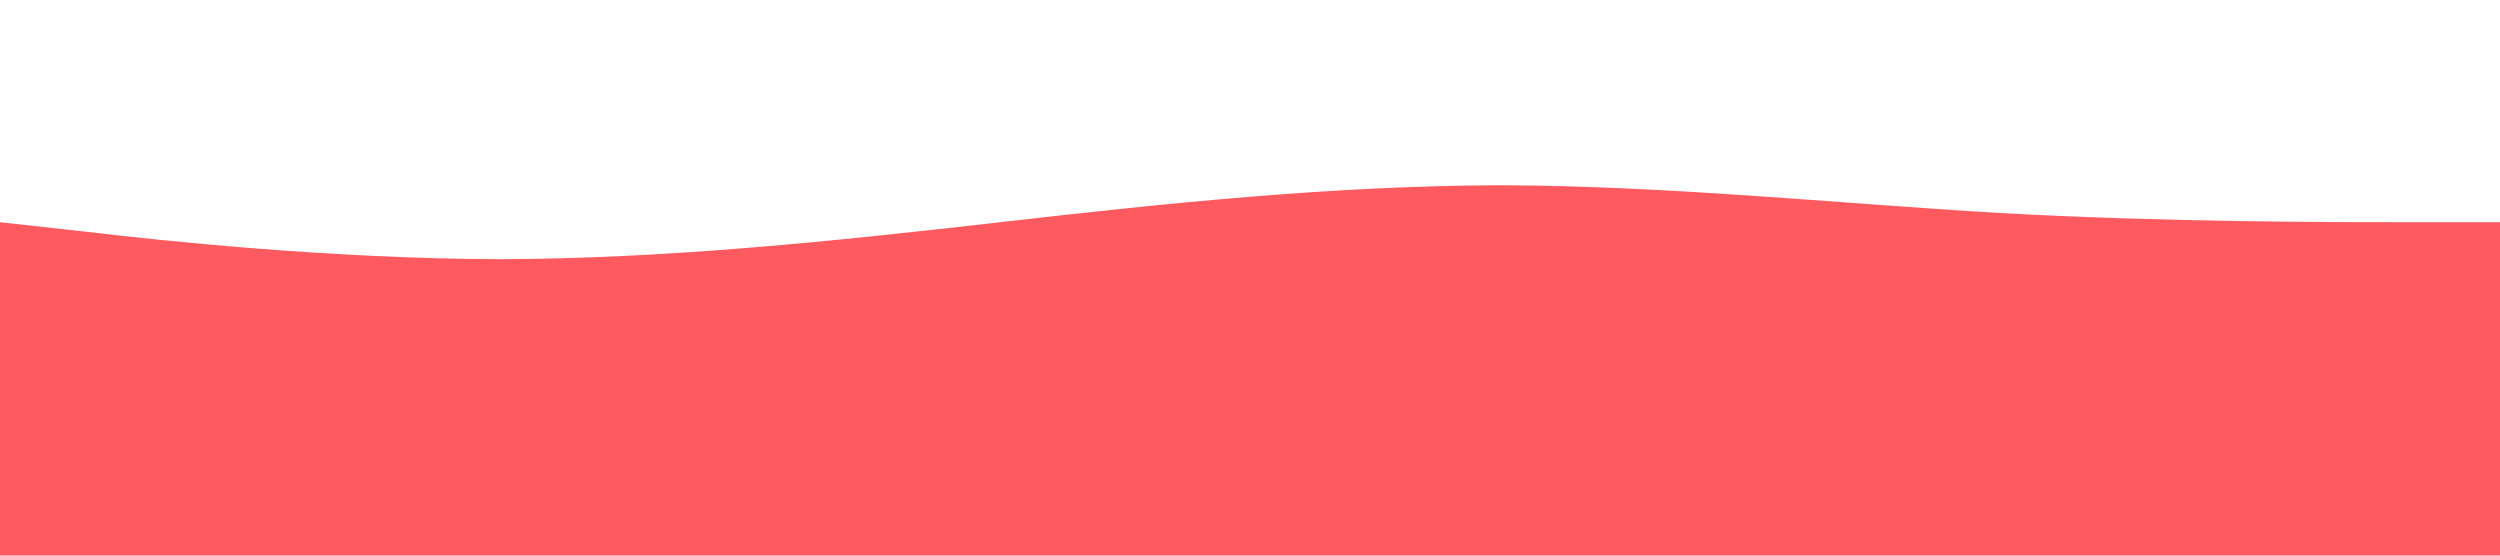<?xml version="1.0" standalone="no"?><svg xmlns="http://www.w3.org/2000/svg" viewBox="0 0 1440 320"><path fill="#FF5A5F" fill-opacity="1" d="M0,128L48,133.3C96,139,192,149,288,149.3C384,149,480,139,576,128C672,117,768,107,864,106.7C960,107,1056,117,1152,122.7C1248,128,1344,128,1392,128L1440,128L1440,320L1392,320C1344,320,1248,320,1152,320C1056,320,960,320,864,320C768,320,672,320,576,320C480,320,384,320,288,320C192,320,96,320,48,320L0,320Z"></path></svg>